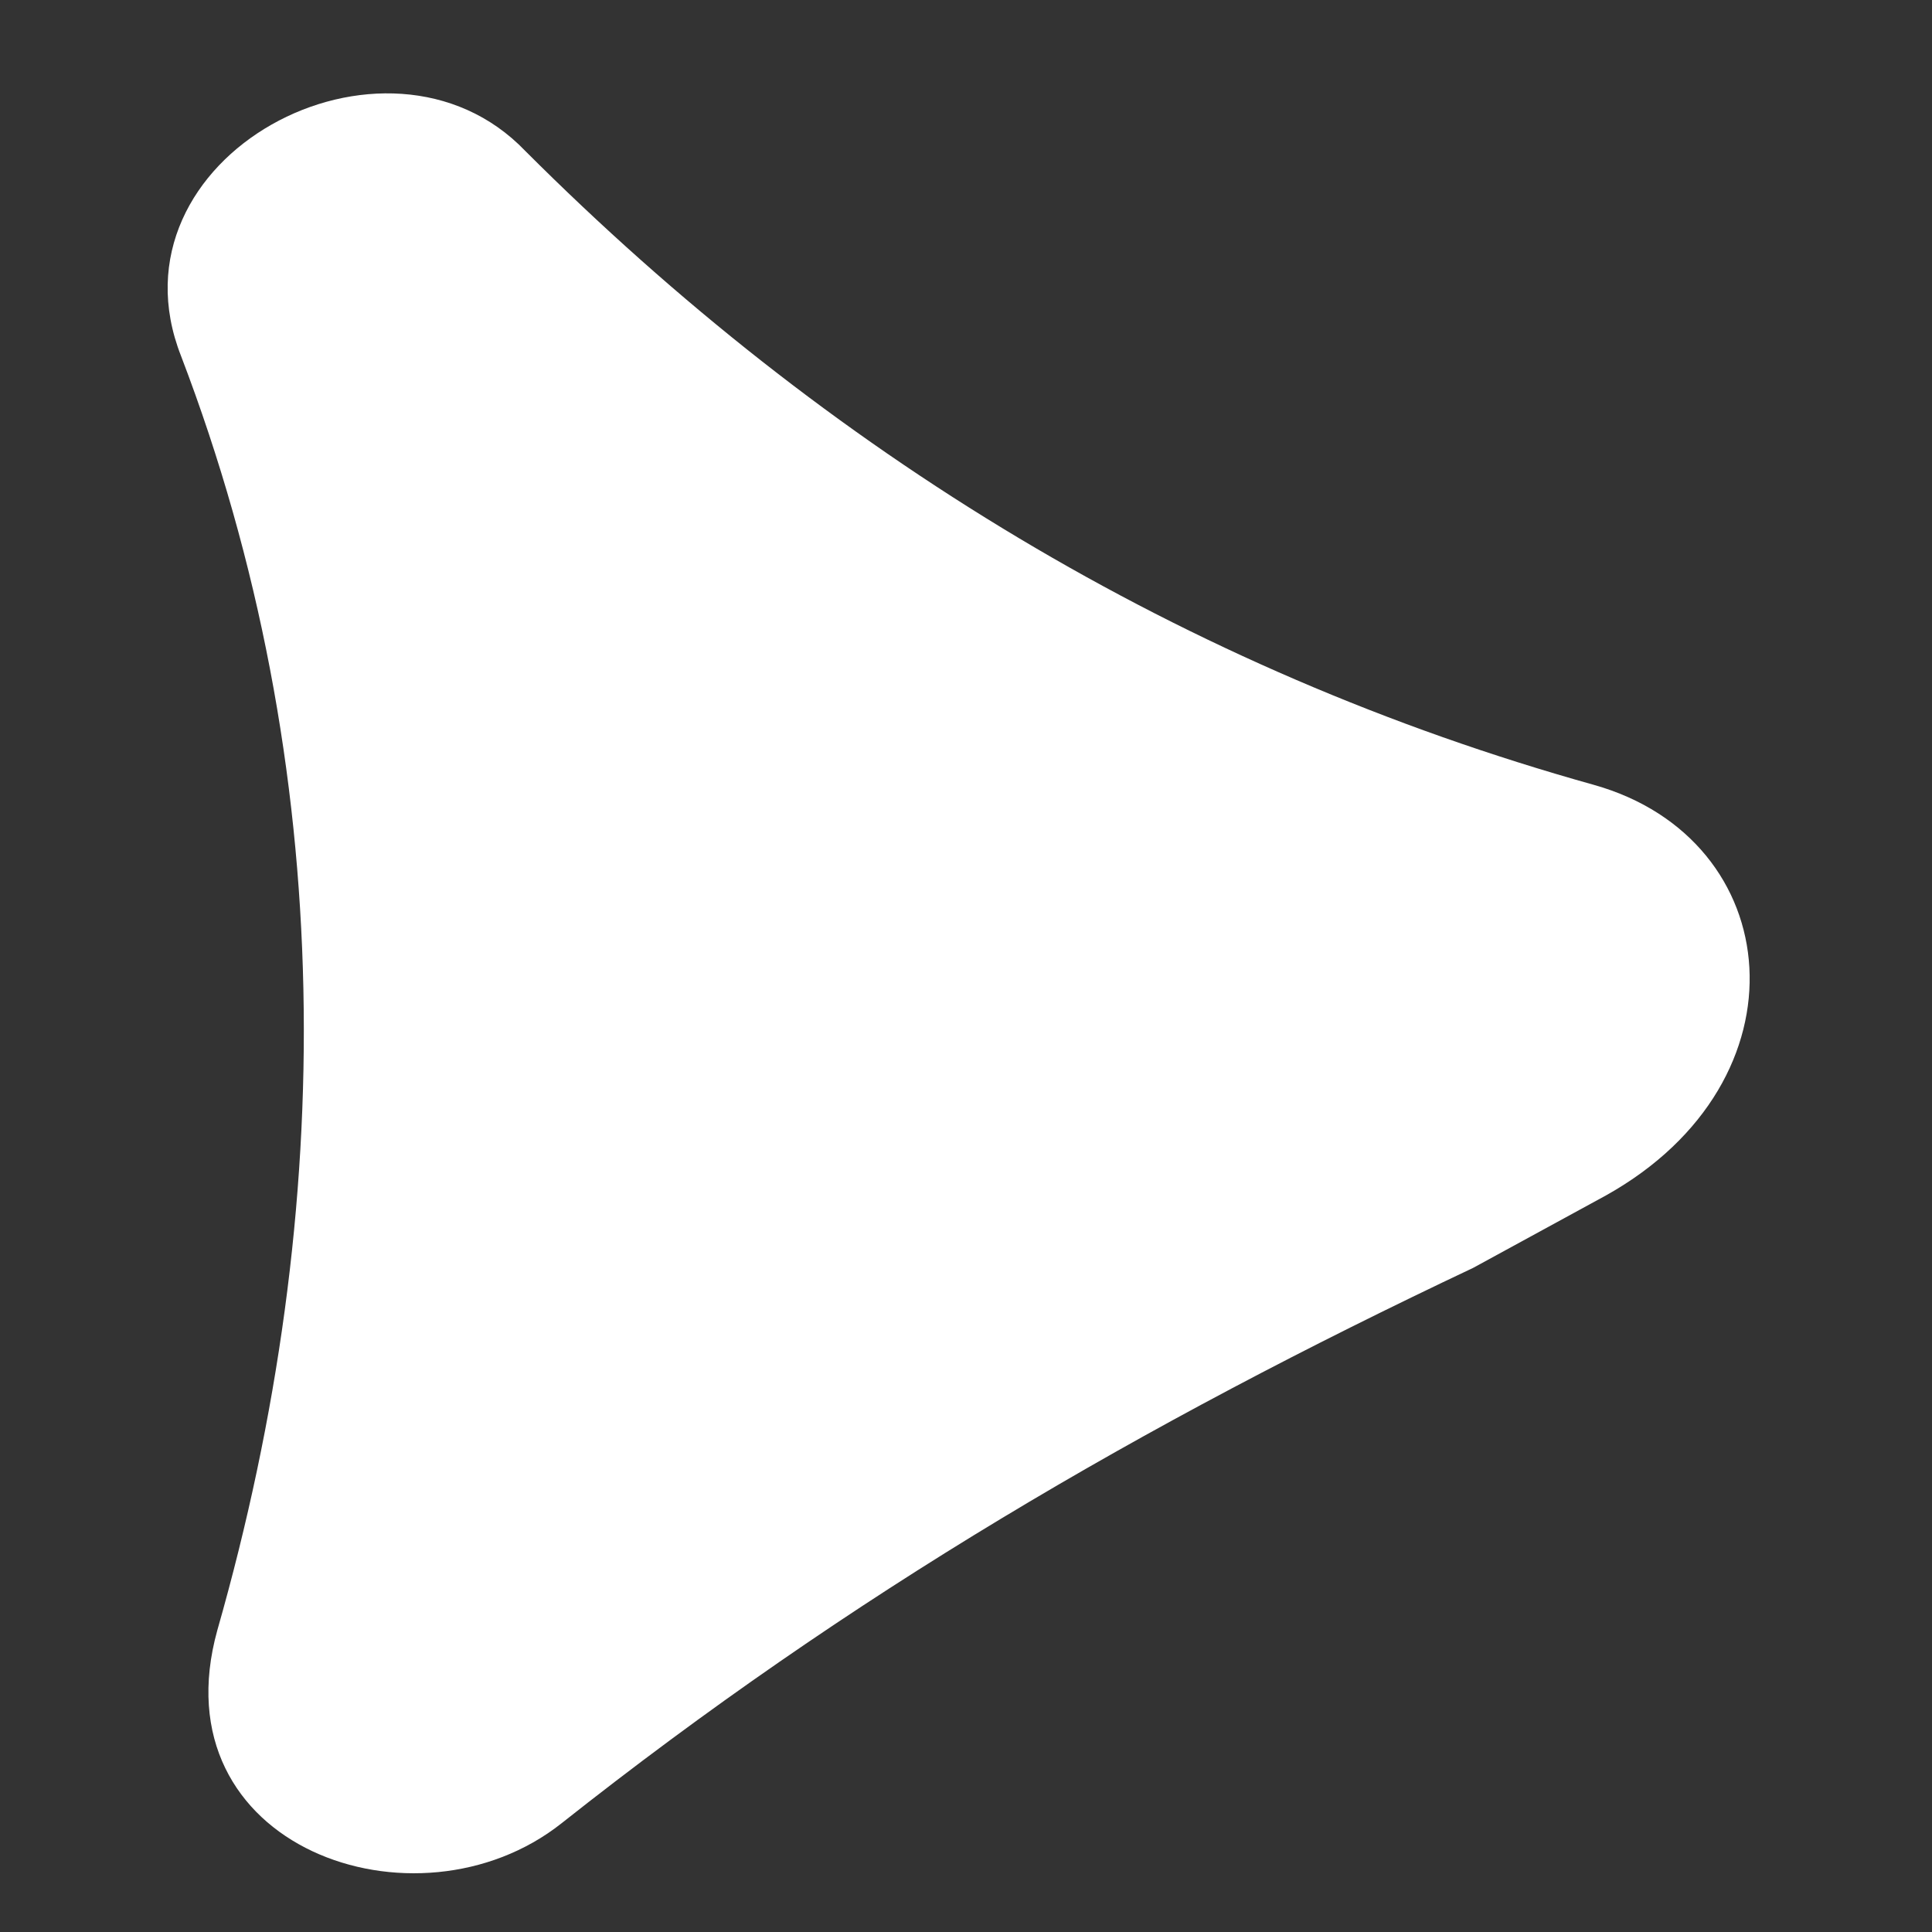 <?xml version="1.0" encoding="utf-8"?>
<!-- Generator: Adobe Illustrator 21.0.2, SVG Export Plug-In . SVG Version: 6.00 Build 0)  -->
<svg version="1.1" id="Layer_1" xmlns="http://www.w3.org/2000/svg" xmlns:xlink="http://www.w3.org/1999/xlink" x="0px" y="0px"
	 viewBox="0 0 32 32" style="enable-background:new 0 0 32 32;" xml:space="preserve">
<rect x="0" y="0" width="32" height="32" fill="#333333" stroke="none"/>
<style type="text/css">
	.st0{fill:#ffffff;}
</style>
<path class="st0" d="M26.6,19.8c3.4-1.9,3-5.9-0.2-6.8C19.6,11.1,13.7,7.5,8.7,2.5C6.4,0.1,1.7,2.6,3,5.9C5.6,12.7,5.6,20,3.6,27
	c-1,3.6,3.3,5.1,5.7,3.2c4.8-3.8,9.6-6.6,15.1-9.2L26.6,19.8L26.6,19.8z"/>
</svg>
